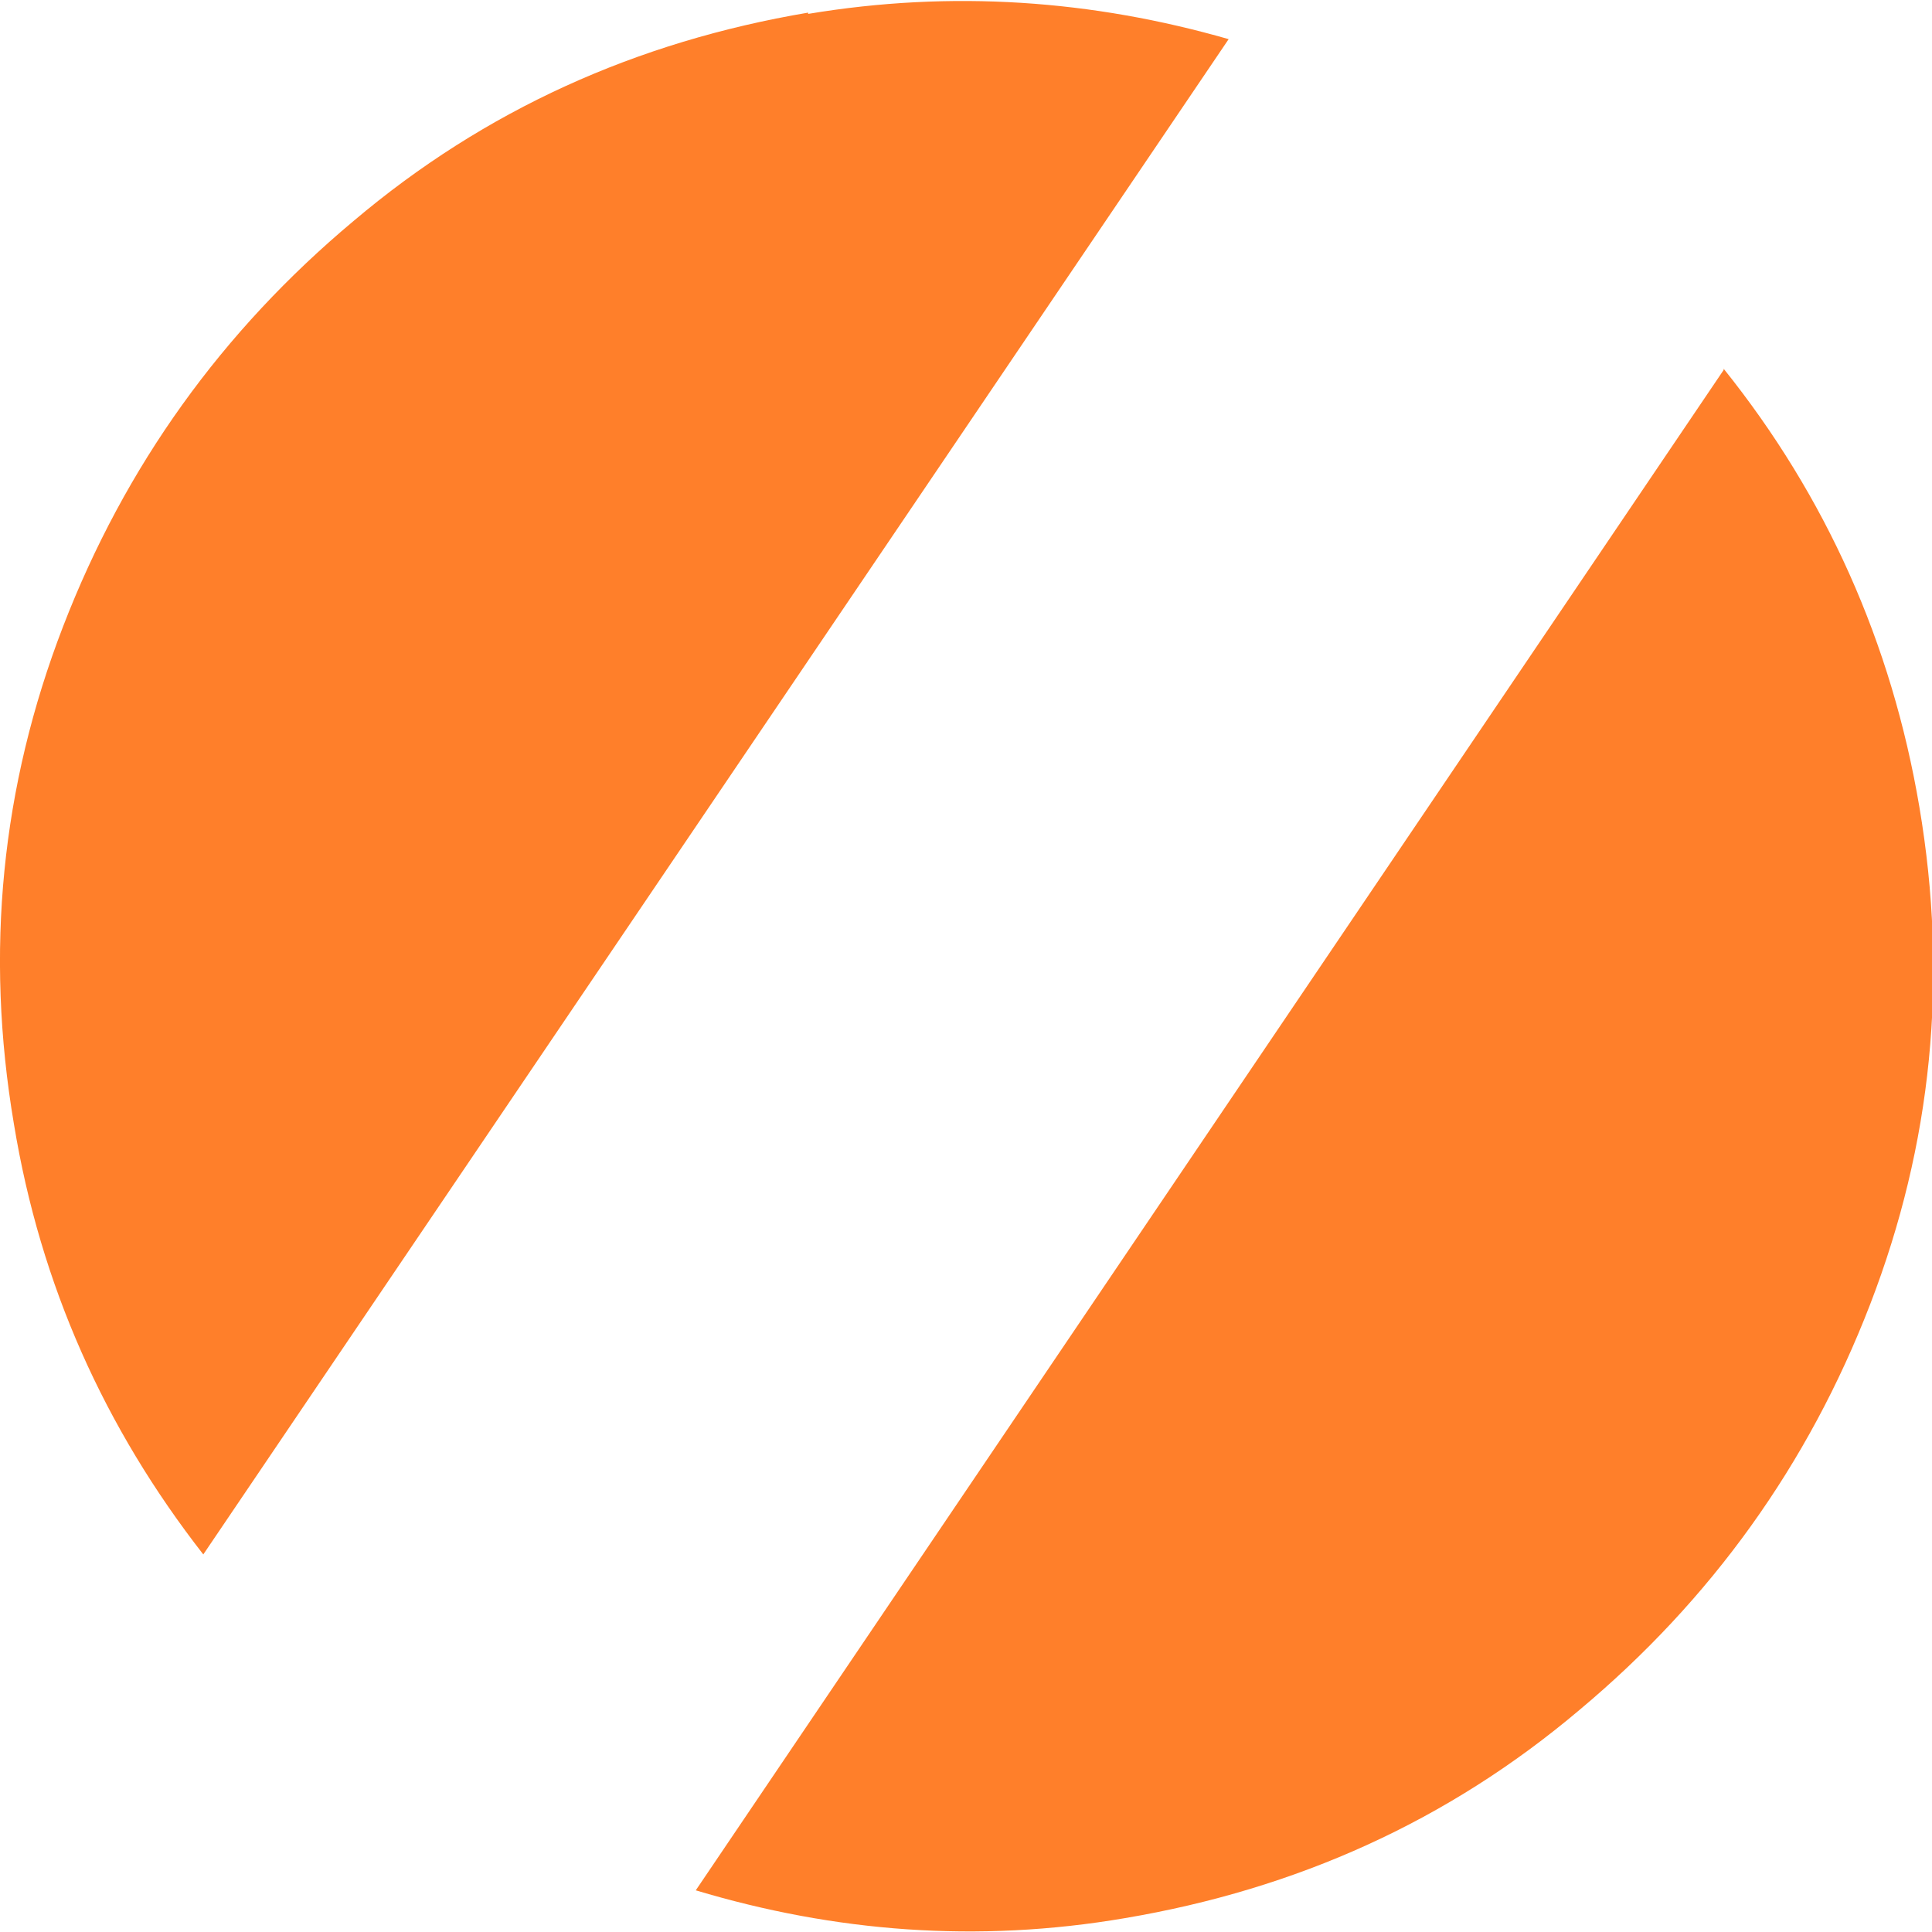 <?xml version="1.0" encoding="UTF-8" standalone="no"?>
<!-- Created with Inkscape (http://www.inkscape.org/) -->

<svg
   xmlns:dc="http://purl.org/dc/elements/1.1/"
   xmlns:cc="http://creativecommons.org/ns#"
   xmlns:rdf="http://www.w3.org/1999/02/22-rdf-syntax-ns#"
   xmlns:svg="http://www.w3.org/2000/svg"
   xmlns="http://www.w3.org/2000/svg"
   xmlns:sodipodi="http://sodipodi.sourceforge.net/DTD/sodipodi-0.dtd"
   xmlns:inkscape="http://www.inkscape.org/namespaces/inkscape"
   width="1.53mm"
   height="1.53mm"
   viewBox="0 0 1.53 1.53"
   version="1.1"
   id="svg8"
   inkscape:version="0.92.4 (5da689c313, 2019-01-14)"
   sodipodi:docname="5079mlicon.svg">
  <defs
     id="defs2" />
  <sodipodi:namedview
     id="base"
     pagecolor="#ffffff"
     bordercolor="#666666"
     borderopacity="1.0"
     inkscape:pageopacity="0.0"
     inkscape:pageshadow="2"
     inkscape:zoom="128"
     inkscape:cx="2.8021749"
     inkscape:cy="3.8558816"
     inkscape:document-units="mm"
     inkscape:current-layer="layer1"
     showgrid="false"
     fit-margin-top="0"
     fit-margin-left="0"
     fit-margin-right="0"
     fit-margin-bottom="0"
     inkscape:window-width="1920"
     inkscape:window-height="1001"
     inkscape:window-x="-9"
     inkscape:window-y="-9"
     inkscape:window-maximized="1" />
  <g
     inkscape:label="Layer 1"
     inkscape:groupmode="layer"
     id="layer1"
     transform="translate(-26.401,-6.346)">
    <path
       inkscape:connector-curvature="0"
       style="font-style:normal;font-variant:normal;font-weight:normal;font-stretch:normal;font-size:10.583px;line-height:1.25;font-family:'Cascadia Code';-inkscape-font-specification:'Cascadia Code, Normal';font-variant-ligatures:normal;font-variant-caps:normal;font-variant-numeric:normal;font-feature-settings:normal;text-align:start;letter-spacing:0px;word-spacing:0px;writing-mode:lr-tb;text-anchor:start;fill:#ff7f2a;fill-opacity:1;stroke:none;stroke-width:0.265"
       d="m 27.041,6.356 c -0.136,0.023 -0.256,0.077 -0.36,0.165 -0.104,0.087 -0.181,0.194 -0.23,0.321 -0.049,0.127 -0.062,0.258 -0.039,0.394 0.021,0.128 0.072,0.241 0.15,0.341 l 0.812,-1.2 c -0.108,-0.031 -0.219,-0.039 -0.333,-0.02 z m 0.725,0.283 -0.814,1.204 c 0.11,0.033 0.223,0.042 0.34,0.022 0.136,-0.023 0.256,-0.077 0.36,-0.165 0.104,-0.087 0.181,-0.194 0.23,-0.321 0.049,-0.127 0.062,-0.258 0.039,-0.394 -0.022,-0.13 -0.074,-0.246 -0.155,-0.347 z"
       id="path24" />
  </g>
</svg>
